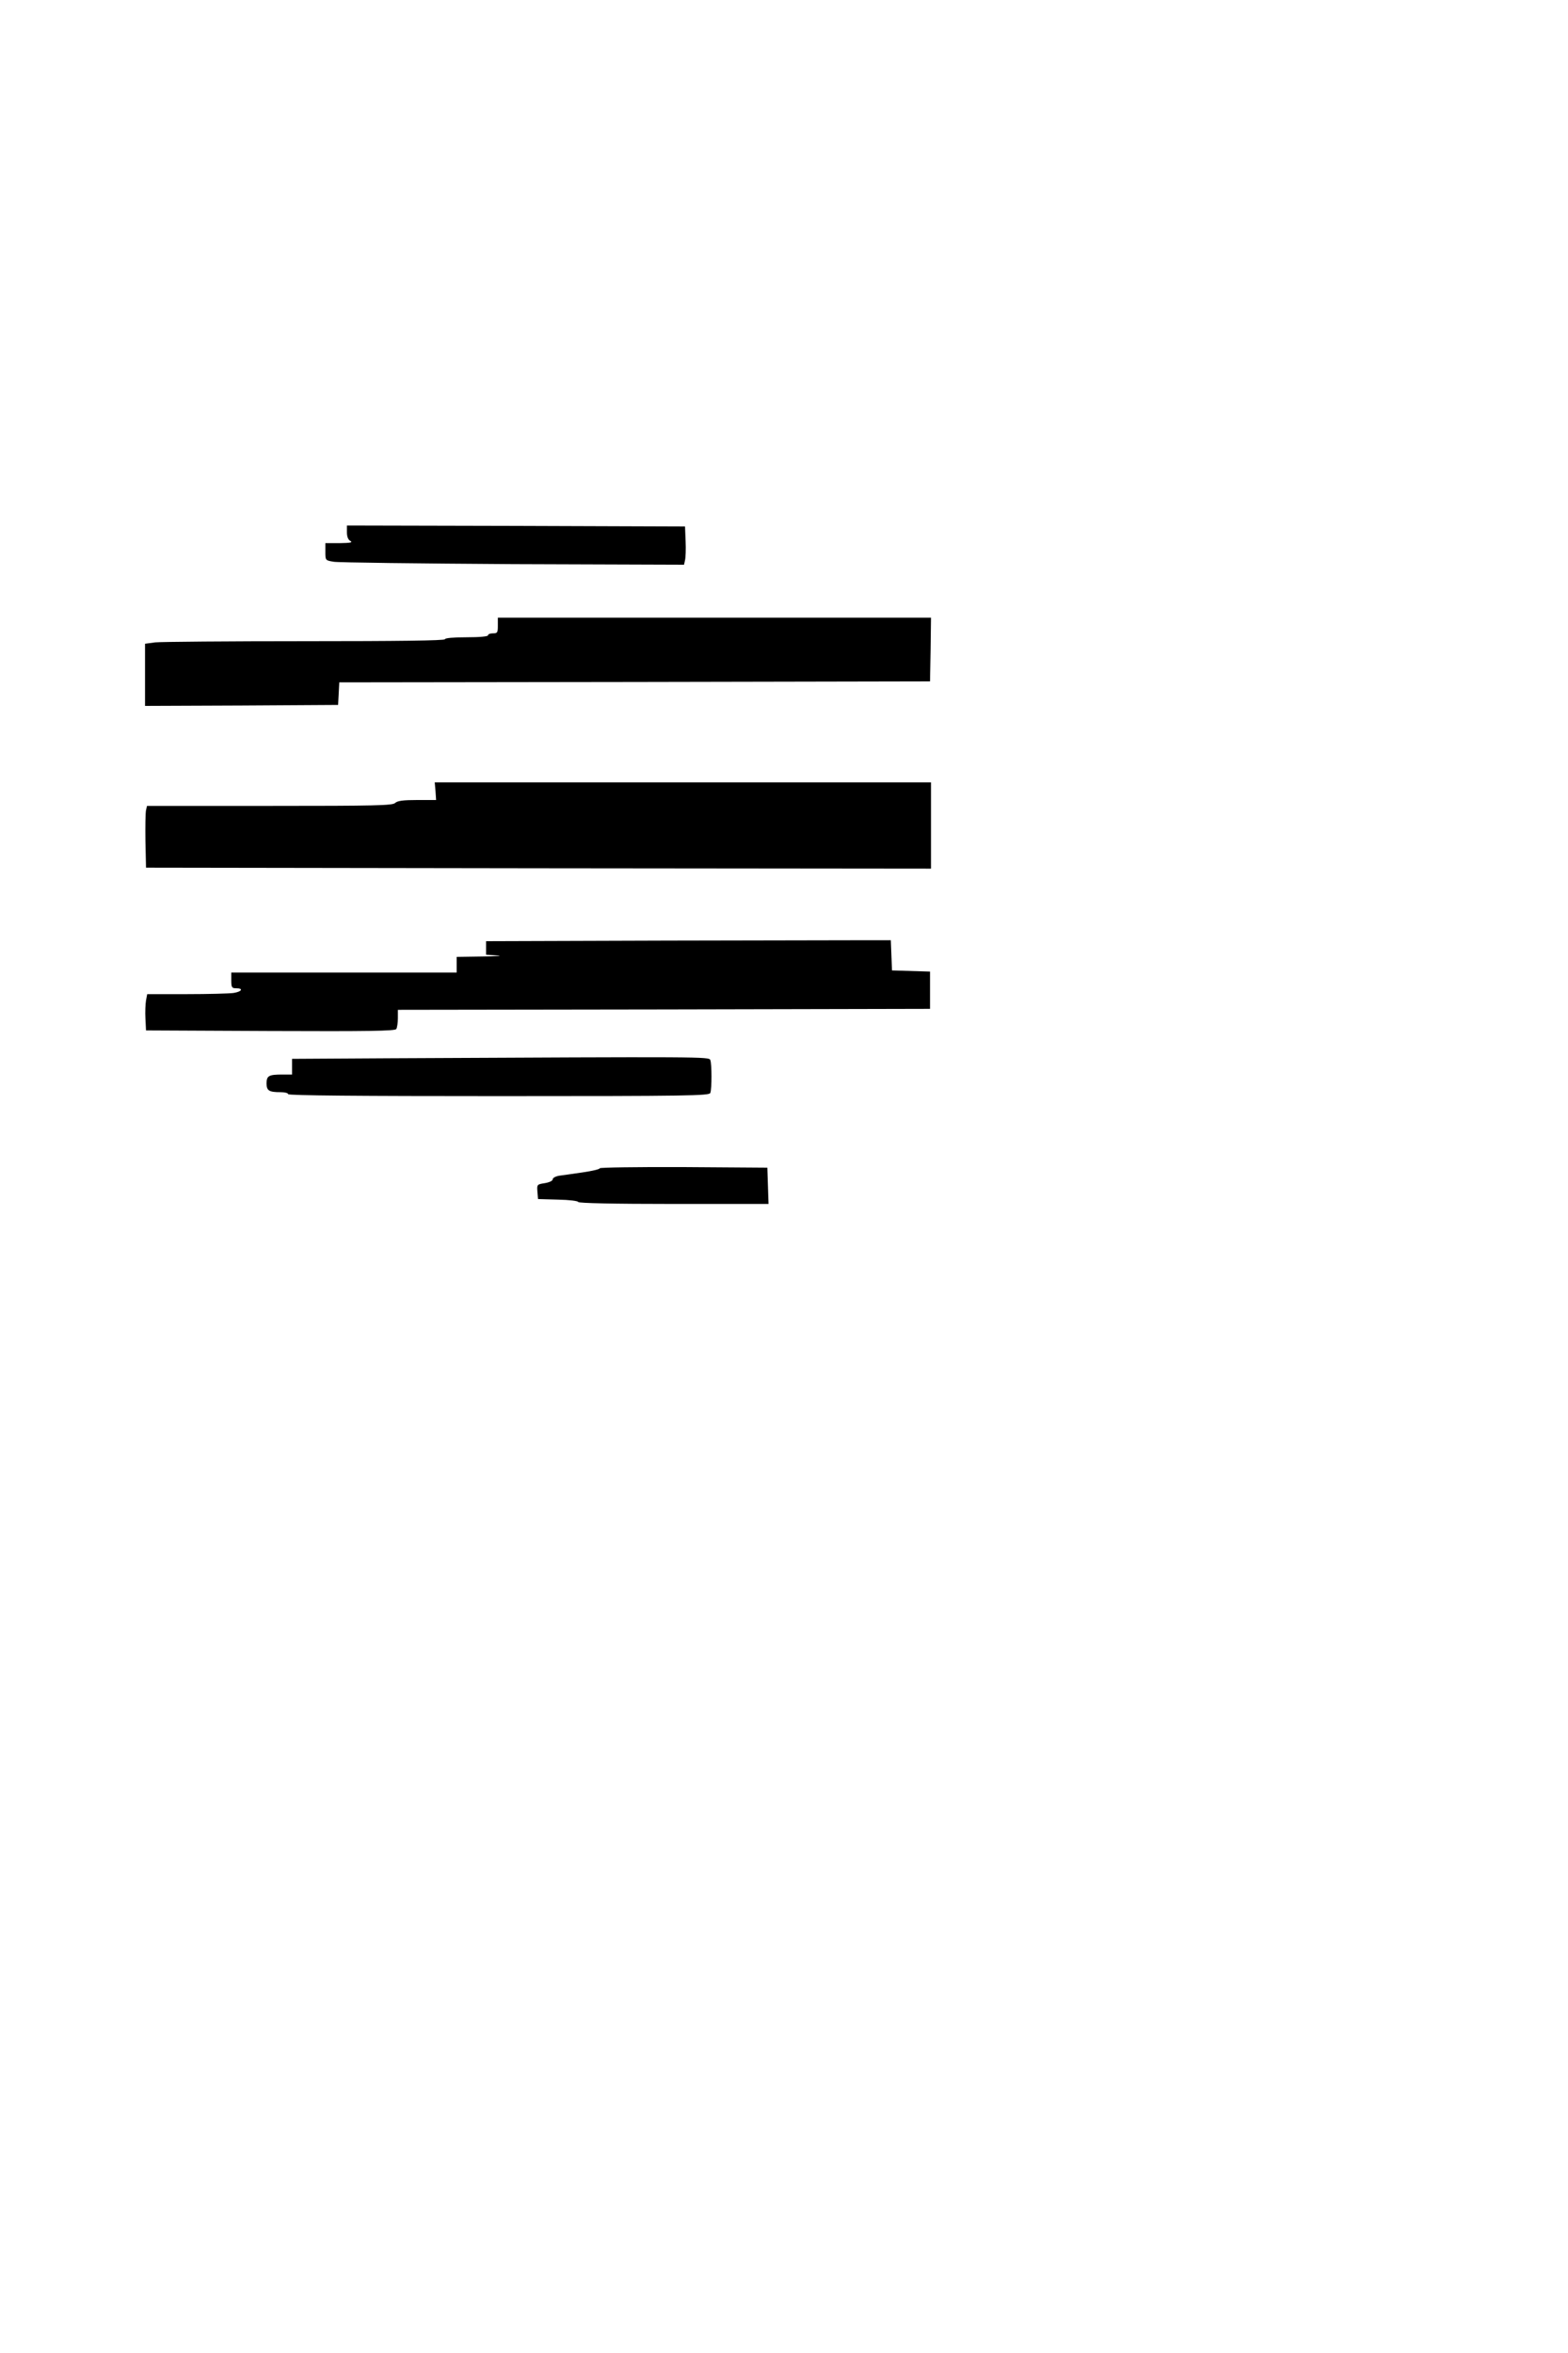 <?xml version="1.0" standalone="no"?>
<!DOCTYPE svg PUBLIC "-//W3C//DTD SVG 20010904//EN"
 "http://www.w3.org/TR/2001/REC-SVG-20010904/DTD/svg10.dtd">
<svg version="1.0" xmlns="http://www.w3.org/2000/svg"
 width="800pt" height="1200pt" viewBox="0 0 800 1200"
 preserveAspectRatio="xMidYMid meet">
<g transform="translate(0,1200) scale(0.1,-0.1)"
fill="#000000" stroke="none">
<path d="M1770 9286 c0 -23 6 -39 18 -45 13 -8 -1 -10 -55 -11 l-73 0 0 -44
c0 -44 0 -44 43 -51 23 -4 435 -9 914 -12 l873 -3 5 23 c3 12 5 56 3 97 l-3
75 -862 3 -863 2 0 -34z"/>
<path d="M2540 8810 c0 -36 -2 -40 -25 -40 -14 0 -25 -4 -25 -10 0 -6 -43 -10
-110 -10 -67 0 -110 -4 -110 -10 0 -7 -244 -10 -712 -10 -392 0 -737 -3 -766
-6 l-52 -7 0 -158 0 -159 492 2 493 3 3 57 3 58 1507 2 1507 3 3 163 2 162
-1105 0 -1105 0 0 -40z"/>
<path d="M2222 7965 l3 -45 -97 0 c-72 0 -100 -4 -112 -15 -13 -13 -97 -15
-640 -15 l-626 0 -5 -22 c-3 -13 -4 -84 -3 -158 l3 -135 2003 -3 2002 -2 0
220 0 220 -1266 0 -1266 0 4 -45z"/>
<path d="M3408 7203 l-928 -3 0 -35 0 -34 58 -4 c31 -2 -3 -4 -75 -5 l-133 -2
0 -40 0 -40 -575 0 -575 0 0 -40 c0 -36 3 -40 25 -40 38 0 30 -17 -13 -24 -20
-3 -128 -6 -239 -6 l-202 0 -6 -32 c-3 -18 -5 -60 -3 -93 l3 -60 634 -3 c501
-2 636 0 643 10 4 7 8 32 8 55 l0 43 1358 2 1357 3 0 95 0 95 -97 3 -97 3 -3
77 -3 77 -105 0 c-58 0 -522 -1 -1032 -2z"/>
<path d="M1993 6603 l-503 -3 0 -40 0 -40 -49 0 c-69 0 -81 -6 -81 -45 0 -37
12 -45 71 -45 21 0 39 -4 39 -10 0 -7 365 -10 1074 -10 970 0 1074 2 1080 16
8 20 8 148 0 168 -7 17 -22 17 -1631 9z"/>
<path d="M3060 6042 c0 -5 -39 -14 -87 -21 -49 -7 -103 -15 -120 -17 -18 -3
-33 -11 -33 -18 0 -8 -17 -16 -41 -20 -39 -6 -40 -7 -37 -44 l3 -37 103 -3
c57 -1 102 -7 102 -12 0 -6 180 -10 485 -10 l486 0 -3 93 -3 92 -427 3 c-236
1 -428 -2 -428 -6z"/>
</g>
</svg>
